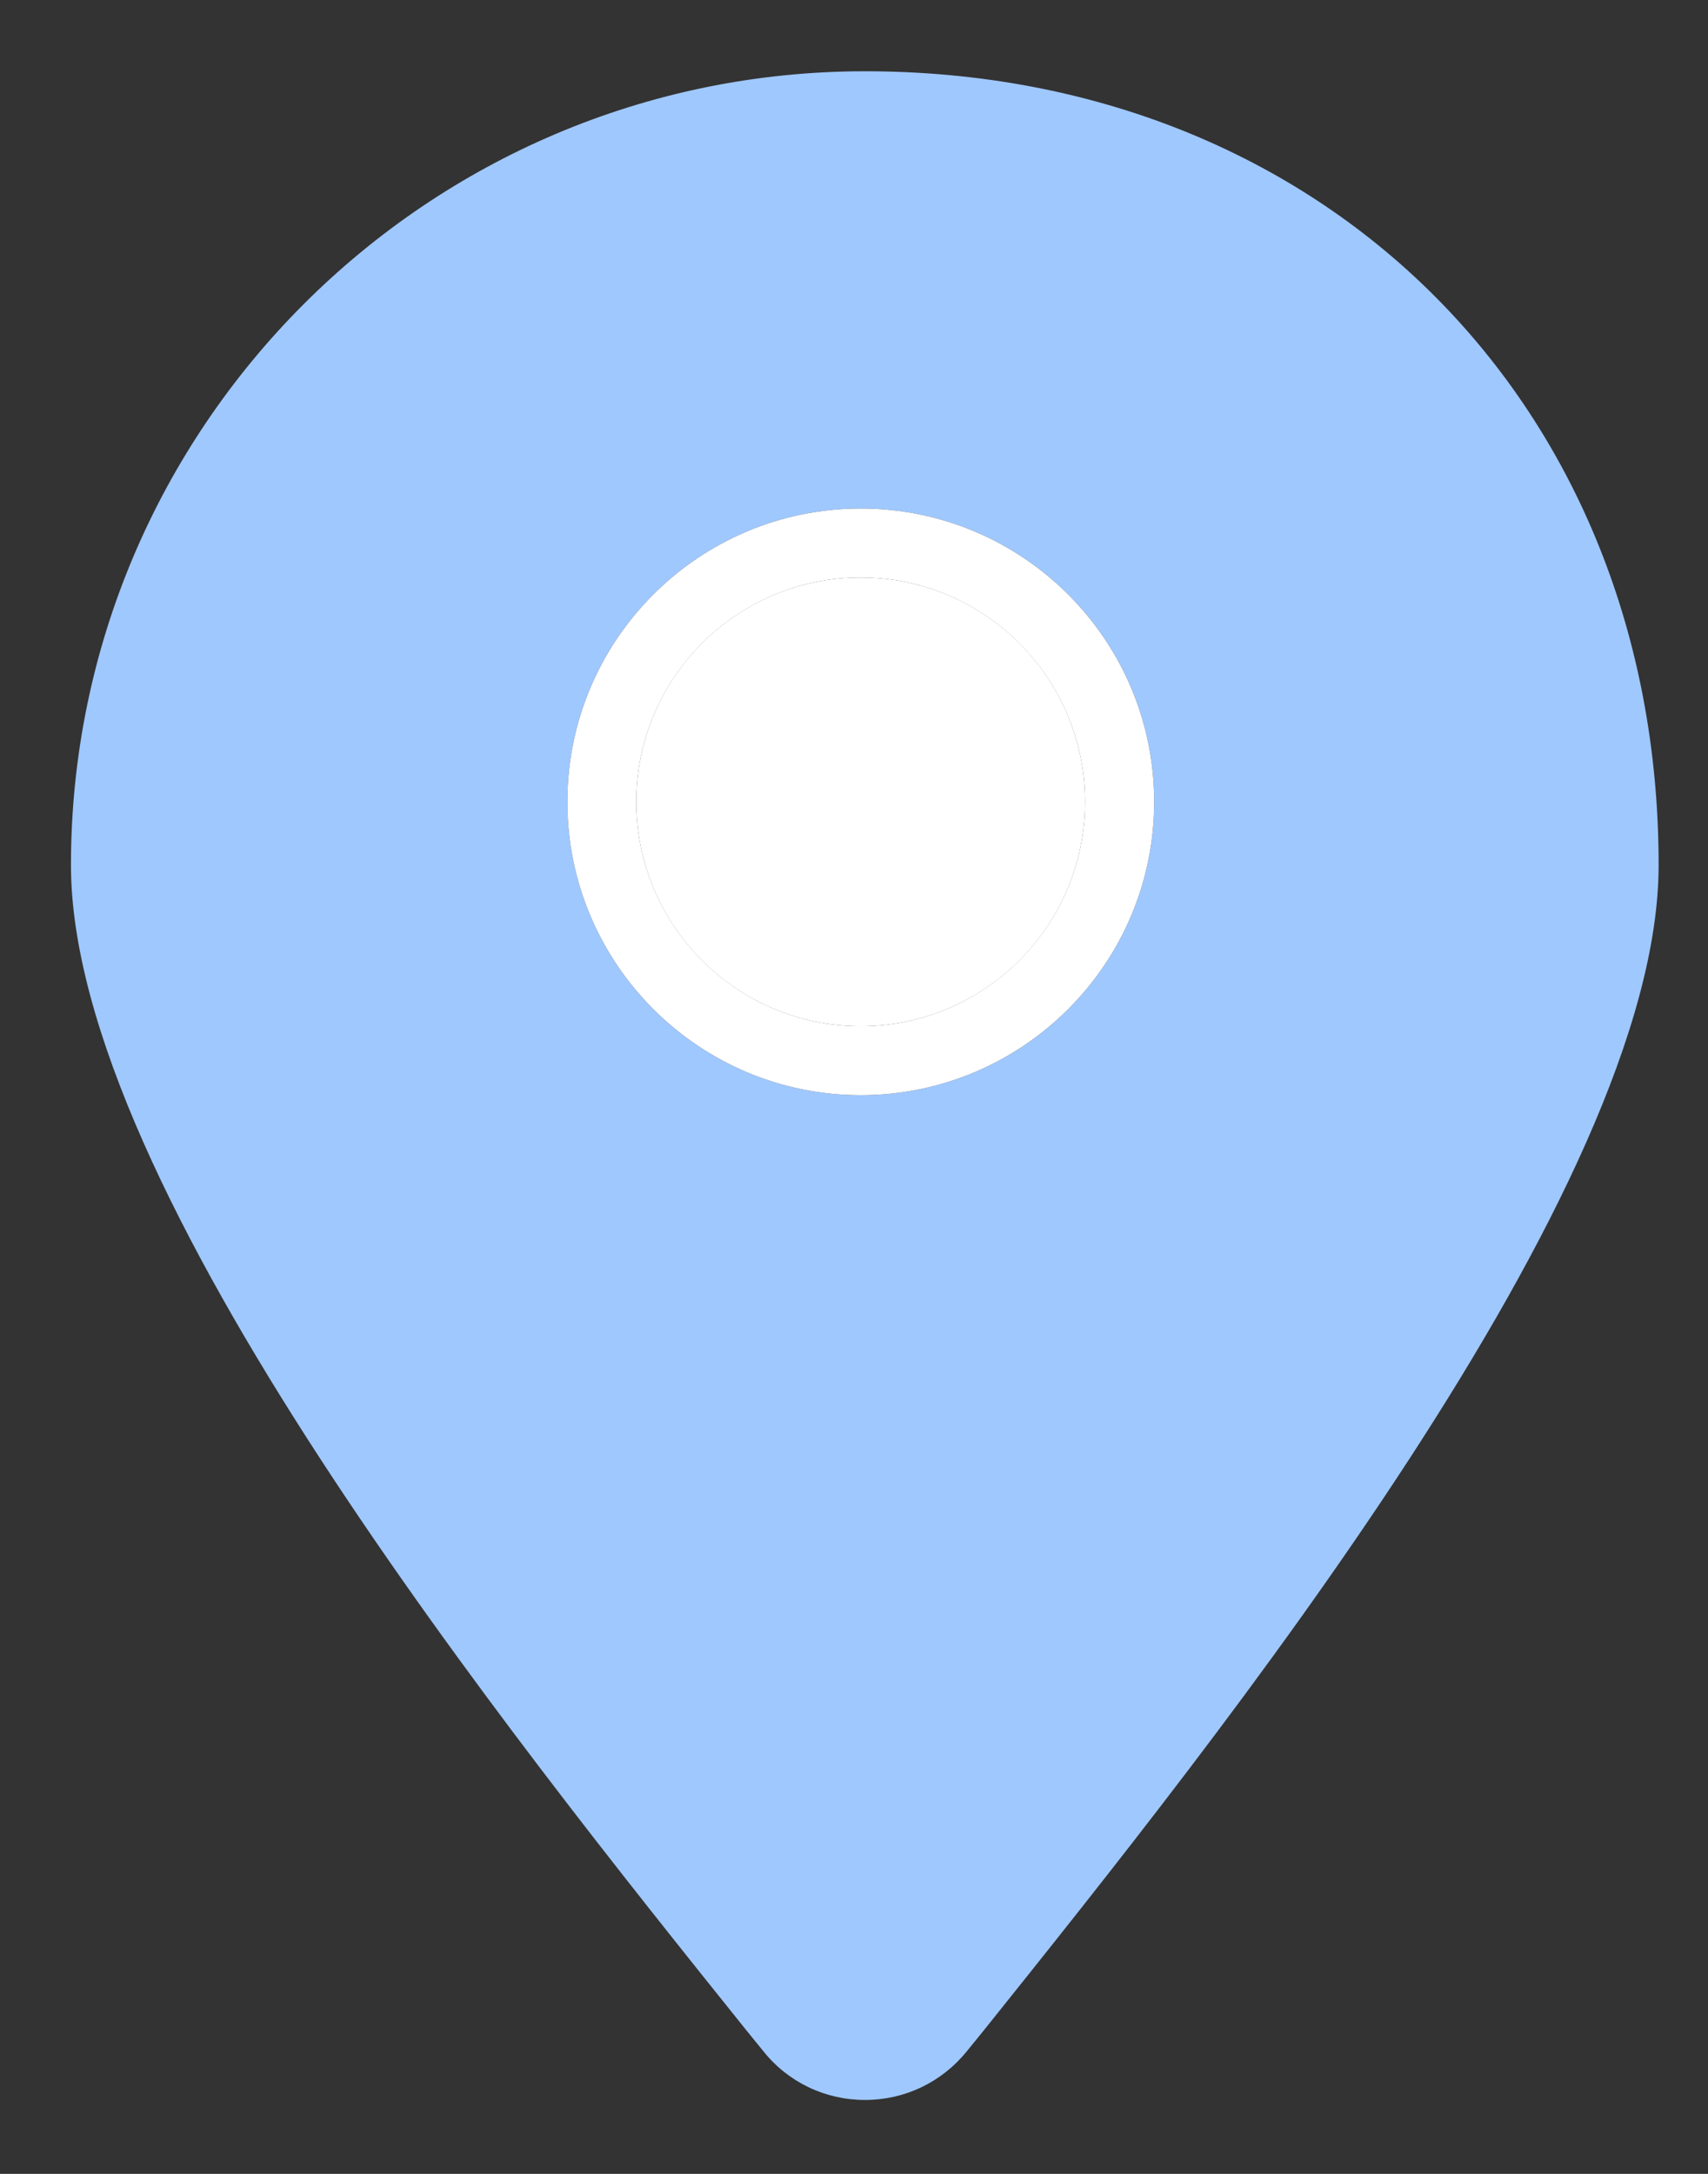 <?xml version="1.0" encoding="UTF-8"?>
<svg width="11px" height="14px" viewBox="0 0 11 14" version="1.1" xmlns="http://www.w3.org/2000/svg" xmlns:xlink="http://www.w3.org/1999/xlink">
    <rect x="0" y="0" width="11" height="14" fill="#333333" stroke="none"/>
    <title>编组</title>
    <g id="页面-1" stroke="none" stroke-width="1" fill="none" fill-rule="evenodd">
        <g id="添加物资类型成功" transform="translate(-1299, -362)" fill-rule="nonzero">
            <g id="穿梭组" transform="translate(509, 269)">
                <g id="编组-12" transform="translate(1, 40)">
                    <g id="编组-2" transform="translate(19, 47)">
                        <g id="编组" transform="translate(770, 6)">
                            <path d="M10.682,5.571 C10.682,2.608 8.531,0.459 5.57,0.459 C2.751,0.459 0.457,2.753 0.457,5.571 C0.457,7.653 3.285,11.178 4.804,13.072 L4.917,13.211 C5.076,13.41 5.315,13.524 5.571,13.524 C5.827,13.524 6.065,13.41 6.226,13.211 L6.339,13.072 C7.855,11.178 10.682,7.653 10.682,5.571 Z M5.543,7.053 C4.501,7.053 3.654,6.206 3.654,5.164 C3.654,4.121 4.501,3.275 5.543,3.275 C6.586,3.275 7.433,4.121 7.433,5.164 C7.433,6.206 6.586,7.053 5.543,7.053 Z" id="形状" fill="#9FC8FE"></path>
                            <path d="M4.098,5.164 C4.098,5.962 4.745,6.609 5.543,6.609 C6.341,6.609 6.988,5.962 6.988,5.164 C6.988,4.366 6.341,3.719 5.543,3.719 C4.745,3.719 4.098,4.366 4.098,5.164 L4.098,5.164 Z" id="路径" fill="#FFFFFF"></path>
                            <path d="M7.433,5.164 C7.433,4.121 6.586,3.275 5.543,3.275 C4.501,3.275 3.654,4.121 3.654,5.164 C3.654,6.206 4.501,7.053 5.543,7.053 C6.586,7.053 7.433,6.206 7.433,5.164 Z M4.098,5.164 C4.098,4.367 4.746,3.719 5.543,3.719 C6.34,3.719 6.988,4.367 6.988,5.164 C6.988,5.961 6.34,6.609 5.543,6.609 C4.746,6.609 4.098,5.961 4.098,5.164 L4.098,5.164 Z" id="形状" fill="#FFFFFF"></path>
                        </g>
                    </g>
                </g>
            </g>
        </g>
    </g>
</svg>
